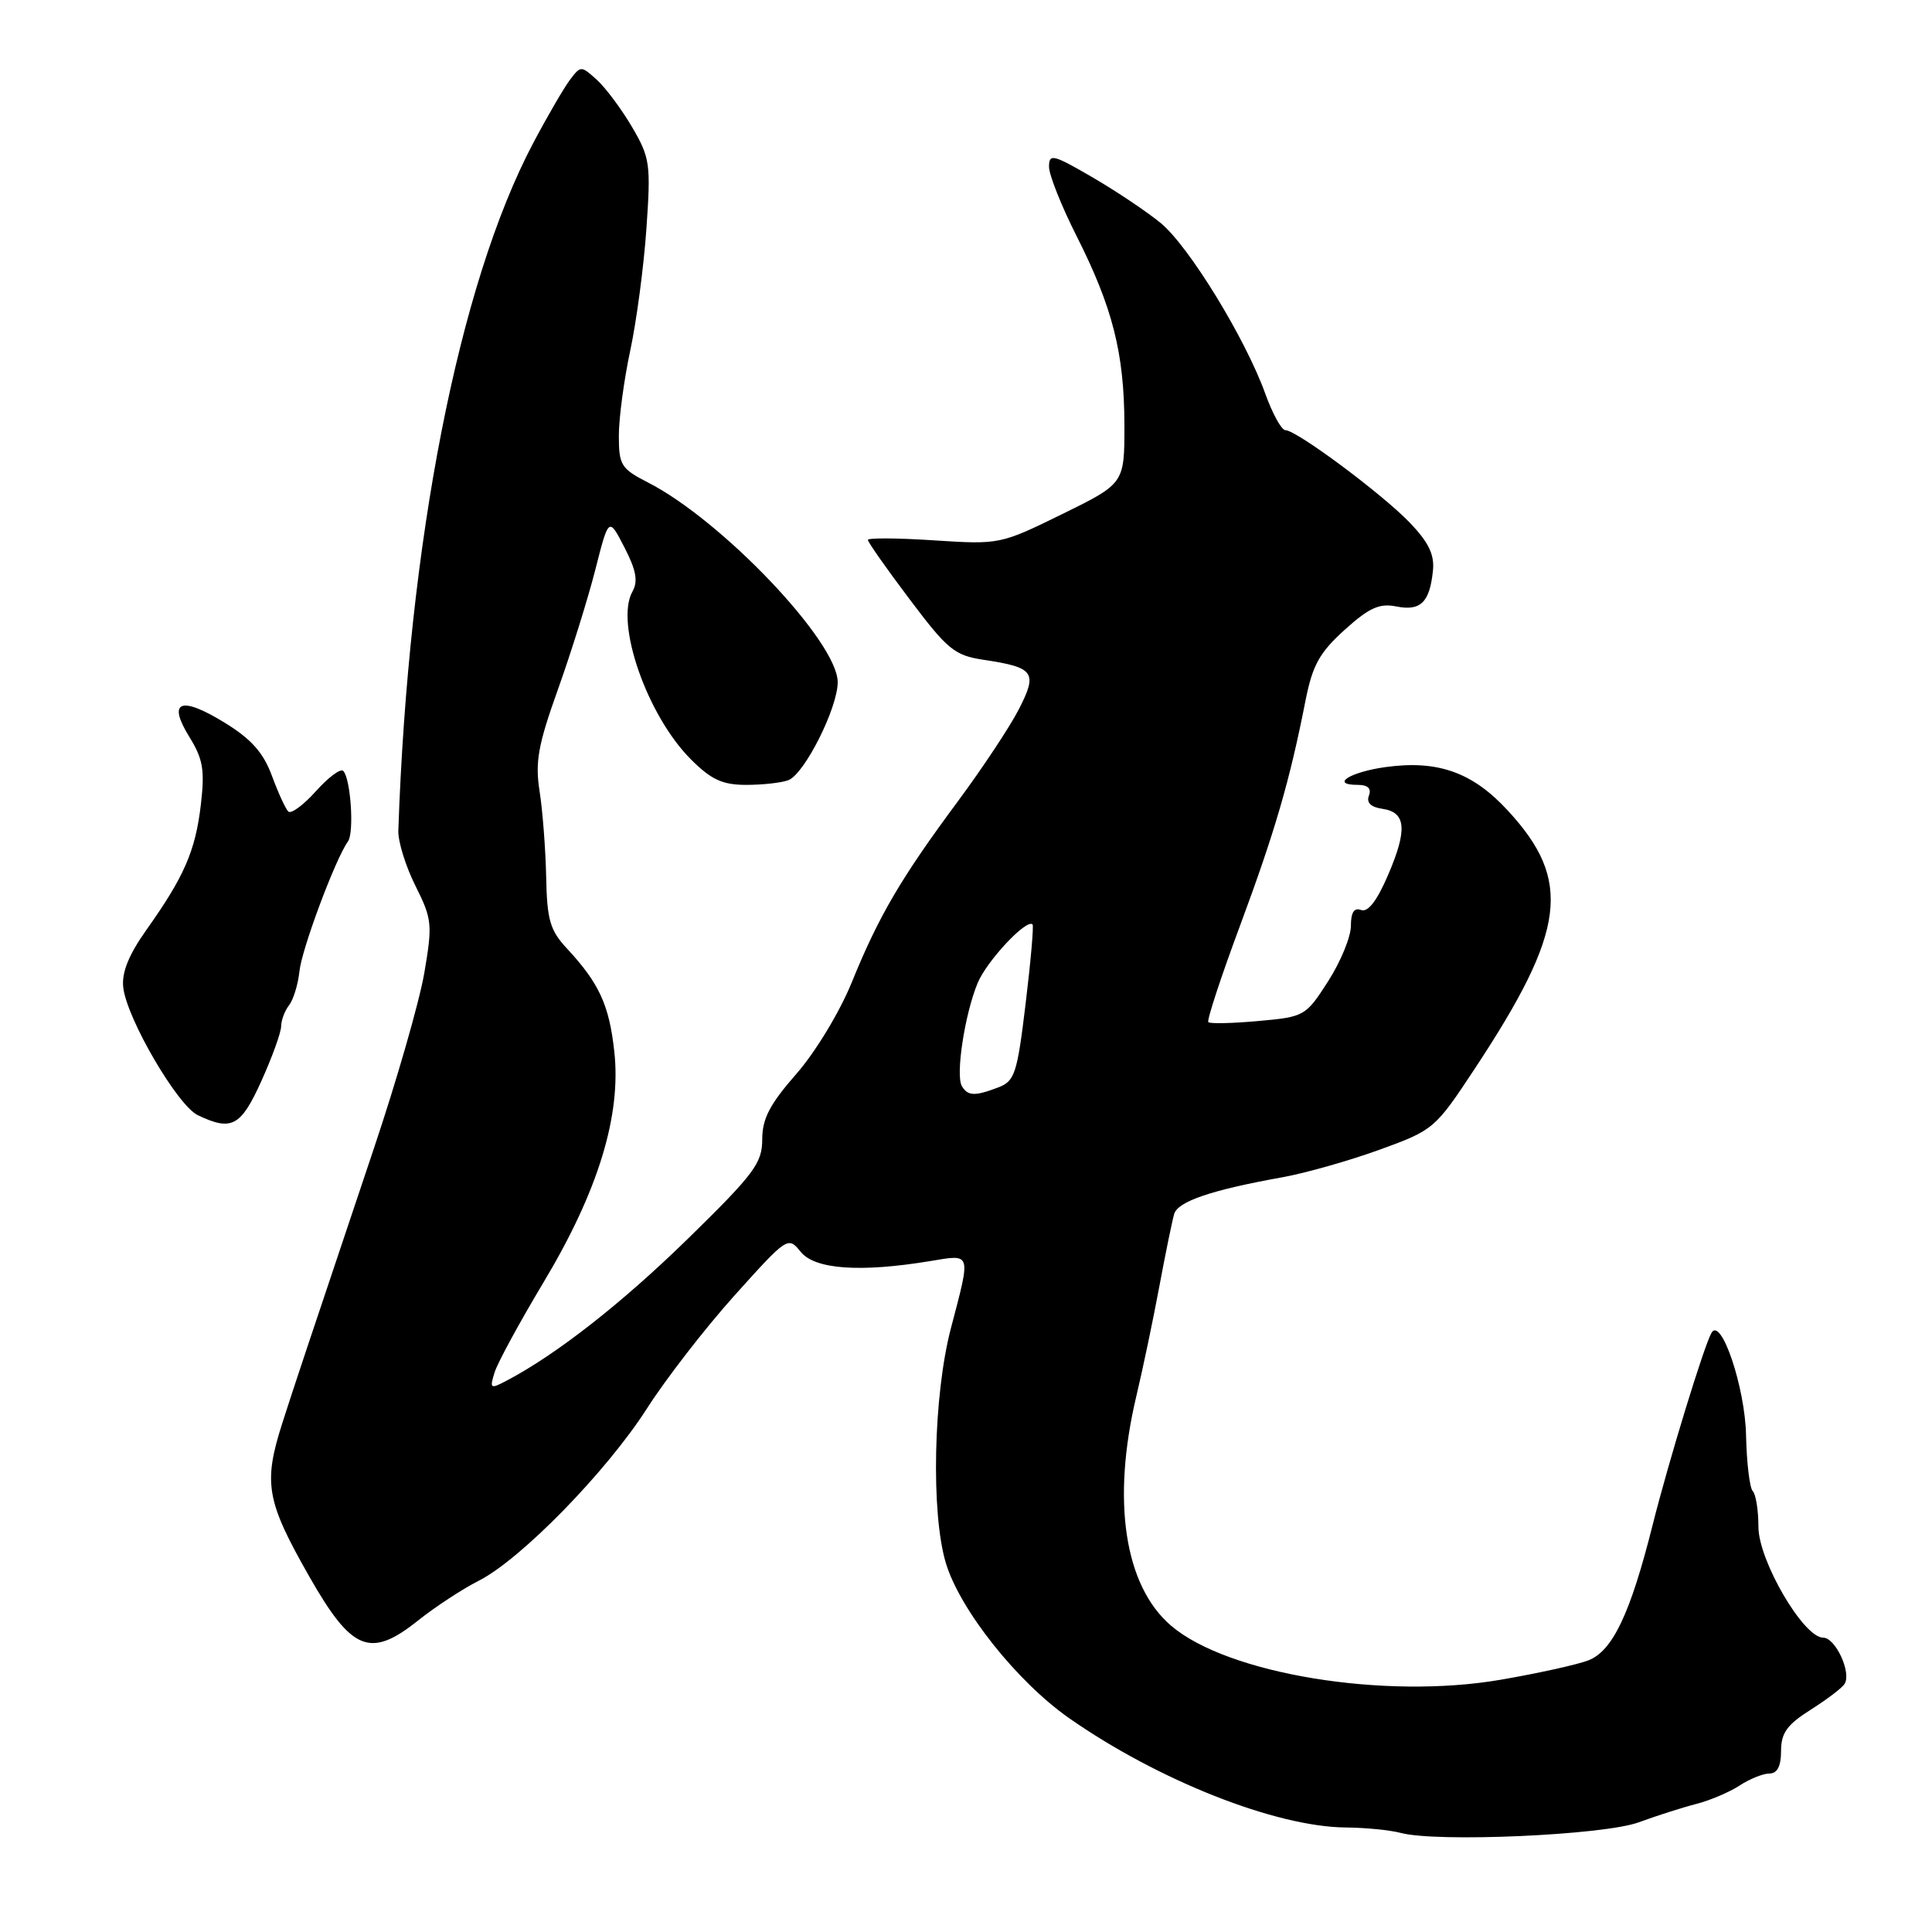 <?xml version="1.0" encoding="UTF-8" standalone="no"?>
<!DOCTYPE svg PUBLIC "-//W3C//DTD SVG 1.1//EN" "http://www.w3.org/Graphics/SVG/1.1/DTD/svg11.dtd" >
<svg xmlns="http://www.w3.org/2000/svg" xmlns:xlink="http://www.w3.org/1999/xlink" version="1.1" viewBox="0 0 256 256">
 <g >
 <path fill="currentColor"
d=" M 217.13 241.47 C 219.53 240.59 222.97 239.49 224.77 239.03 C 226.57 238.57 229.14 237.48 230.49 236.60 C 231.83 235.72 233.62 235.00 234.46 235.00 C 235.50 235.00 236.00 234.03 236.00 232.01 C 236.00 229.63 236.79 228.53 239.92 226.55 C 242.07 225.19 244.10 223.65 244.42 223.12 C 245.35 221.62 243.21 217.00 241.58 217.00 C 238.97 217.00 233.00 206.77 233.00 202.31 C 233.00 200.12 232.66 198.00 232.25 197.58 C 231.84 197.17 231.44 193.83 231.36 190.17 C 231.23 183.81 228.05 174.40 226.78 176.61 C 225.79 178.34 221.11 193.61 219.00 202.00 C 216.03 213.83 213.67 218.80 210.43 220.02 C 208.96 220.58 203.76 221.73 198.87 222.57 C 183.48 225.23 162.65 221.82 155.17 215.41 C 148.99 210.12 147.28 198.85 150.57 185.00 C 151.42 181.43 152.79 174.90 153.61 170.50 C 154.43 166.10 155.32 161.77 155.58 160.87 C 156.07 159.19 160.52 157.68 170.00 155.98 C 173.03 155.43 178.78 153.80 182.78 152.35 C 189.97 149.74 190.14 149.60 195.42 141.60 C 207.51 123.28 208.36 116.69 199.81 107.42 C 195.13 102.33 190.52 100.69 183.61 101.64 C 178.88 102.29 176.19 104.00 179.91 104.00 C 181.25 104.00 181.75 104.48 181.39 105.42 C 181.03 106.35 181.64 106.95 183.16 107.17 C 186.32 107.62 186.52 109.92 183.91 115.98 C 182.46 119.36 181.25 120.93 180.35 120.58 C 179.43 120.23 179.00 120.89 179.00 122.69 C 179.00 124.14 177.64 127.44 175.98 130.03 C 173.02 134.64 172.86 134.74 166.74 135.29 C 163.32 135.60 160.34 135.67 160.11 135.44 C 159.89 135.22 161.78 129.45 164.32 122.63 C 168.93 110.21 170.90 103.47 172.99 92.81 C 173.92 88.14 174.83 86.48 178.17 83.46 C 181.43 80.52 182.78 79.91 185.03 80.36 C 188.23 81.00 189.44 79.82 189.87 75.64 C 190.10 73.51 189.31 71.88 186.84 69.29 C 183.18 65.47 171.80 57.00 170.32 57.00 C 169.81 57.00 168.61 54.82 167.65 52.15 C 165.02 44.85 157.56 32.67 153.82 29.57 C 151.99 28.06 147.91 25.33 144.75 23.49 C 139.52 20.45 139.00 20.32 139.00 22.10 C 139.00 23.17 140.64 27.30 142.65 31.27 C 147.44 40.76 148.97 46.82 148.99 56.29 C 149.00 64.07 149.00 64.07 140.75 68.12 C 132.55 72.14 132.44 72.16 123.75 71.60 C 118.94 71.28 115.00 71.26 115.00 71.54 C 115.00 71.83 117.49 75.38 120.54 79.42 C 125.54 86.07 126.49 86.85 130.29 87.42 C 137.06 88.44 137.51 89.07 135.03 93.93 C 133.85 96.25 130.19 101.77 126.90 106.21 C 119.37 116.37 116.45 121.35 112.87 130.15 C 111.27 134.09 108.05 139.41 105.51 142.31 C 101.99 146.33 101.00 148.24 101.00 150.98 C 101.00 154.11 99.93 155.55 91.24 164.05 C 82.48 172.62 73.80 179.43 67.16 182.93 C 64.96 184.09 64.86 184.03 65.54 181.84 C 65.94 180.55 68.88 175.16 72.06 169.85 C 79.26 157.83 82.33 147.82 81.40 139.36 C 80.73 133.18 79.40 130.29 75.12 125.68 C 72.88 123.27 72.48 121.90 72.37 116.18 C 72.29 112.51 71.90 107.41 71.50 104.85 C 70.89 100.98 71.29 98.72 73.93 91.35 C 75.67 86.48 77.90 79.35 78.88 75.50 C 80.66 68.50 80.66 68.50 82.74 72.53 C 84.30 75.56 84.57 77.02 83.80 78.39 C 81.47 82.55 85.74 94.81 91.54 100.61 C 94.25 103.32 95.73 104.00 98.88 104.00 C 101.06 104.00 103.57 103.72 104.46 103.38 C 106.60 102.56 111.00 93.81 111.00 90.39 C 111.00 85.06 95.67 68.93 85.82 63.91 C 82.30 62.11 82.00 61.62 82.00 57.73 C 82.00 55.40 82.68 50.35 83.50 46.50 C 84.33 42.65 85.30 35.38 85.65 30.34 C 86.25 21.73 86.14 20.91 83.75 16.83 C 82.35 14.45 80.25 11.63 79.09 10.58 C 77.00 8.69 76.95 8.69 75.52 10.58 C 74.72 11.64 72.52 15.42 70.63 19.00 C 60.78 37.66 54.09 71.78 52.78 110.09 C 52.74 111.51 53.75 114.79 55.05 117.38 C 57.26 121.80 57.32 122.48 56.22 128.94 C 55.57 132.72 52.57 143.16 49.55 152.15 C 40.28 179.77 39.09 183.33 37.43 188.50 C 34.86 196.53 35.26 198.85 41.00 208.93 C 46.62 218.79 49.06 219.78 55.39 214.73 C 57.65 212.93 61.26 210.56 63.41 209.47 C 68.99 206.66 80.37 195.00 85.72 186.64 C 88.23 182.71 93.46 175.96 97.34 171.64 C 104.35 163.85 104.42 163.80 106.11 165.89 C 107.99 168.20 113.98 168.63 123.25 167.10 C 128.78 166.19 128.67 165.82 126.00 176.00 C 123.67 184.89 123.34 200.48 125.33 207.11 C 127.20 213.32 134.78 222.85 141.67 227.67 C 153.48 235.92 169.01 242.06 178.29 242.15 C 180.92 242.17 184.21 242.50 185.60 242.87 C 190.39 244.15 212.50 243.17 217.13 241.47 Z  M 34.63 143.25 C 36.06 140.09 37.24 136.82 37.25 136.00 C 37.26 135.18 37.74 133.91 38.31 133.19 C 38.87 132.47 39.49 130.45 39.68 128.69 C 39.99 125.71 44.47 113.74 46.11 111.49 C 46.95 110.34 46.47 103.13 45.48 102.15 C 45.13 101.79 43.49 103.01 41.85 104.85 C 40.20 106.69 38.56 107.89 38.20 107.53 C 37.83 107.17 36.85 105.02 36.02 102.77 C 34.89 99.72 33.29 97.92 29.77 95.76 C 23.91 92.16 22.14 92.88 25.10 97.66 C 26.91 100.59 27.15 102.04 26.61 106.66 C 25.89 112.76 24.40 116.18 19.38 123.24 C 17.06 126.52 16.11 128.86 16.33 130.82 C 16.77 134.92 23.50 146.46 26.20 147.76 C 30.69 149.92 31.91 149.27 34.63 143.25 Z  M 127.46 143.93 C 126.59 142.52 127.83 134.36 129.55 130.24 C 130.77 127.31 136.03 121.70 136.82 122.49 C 136.99 122.66 136.58 127.39 135.90 132.99 C 134.78 142.28 134.46 143.26 132.27 144.09 C 129.17 145.27 128.26 145.24 127.46 143.93 Z "/>
</g>
</svg>